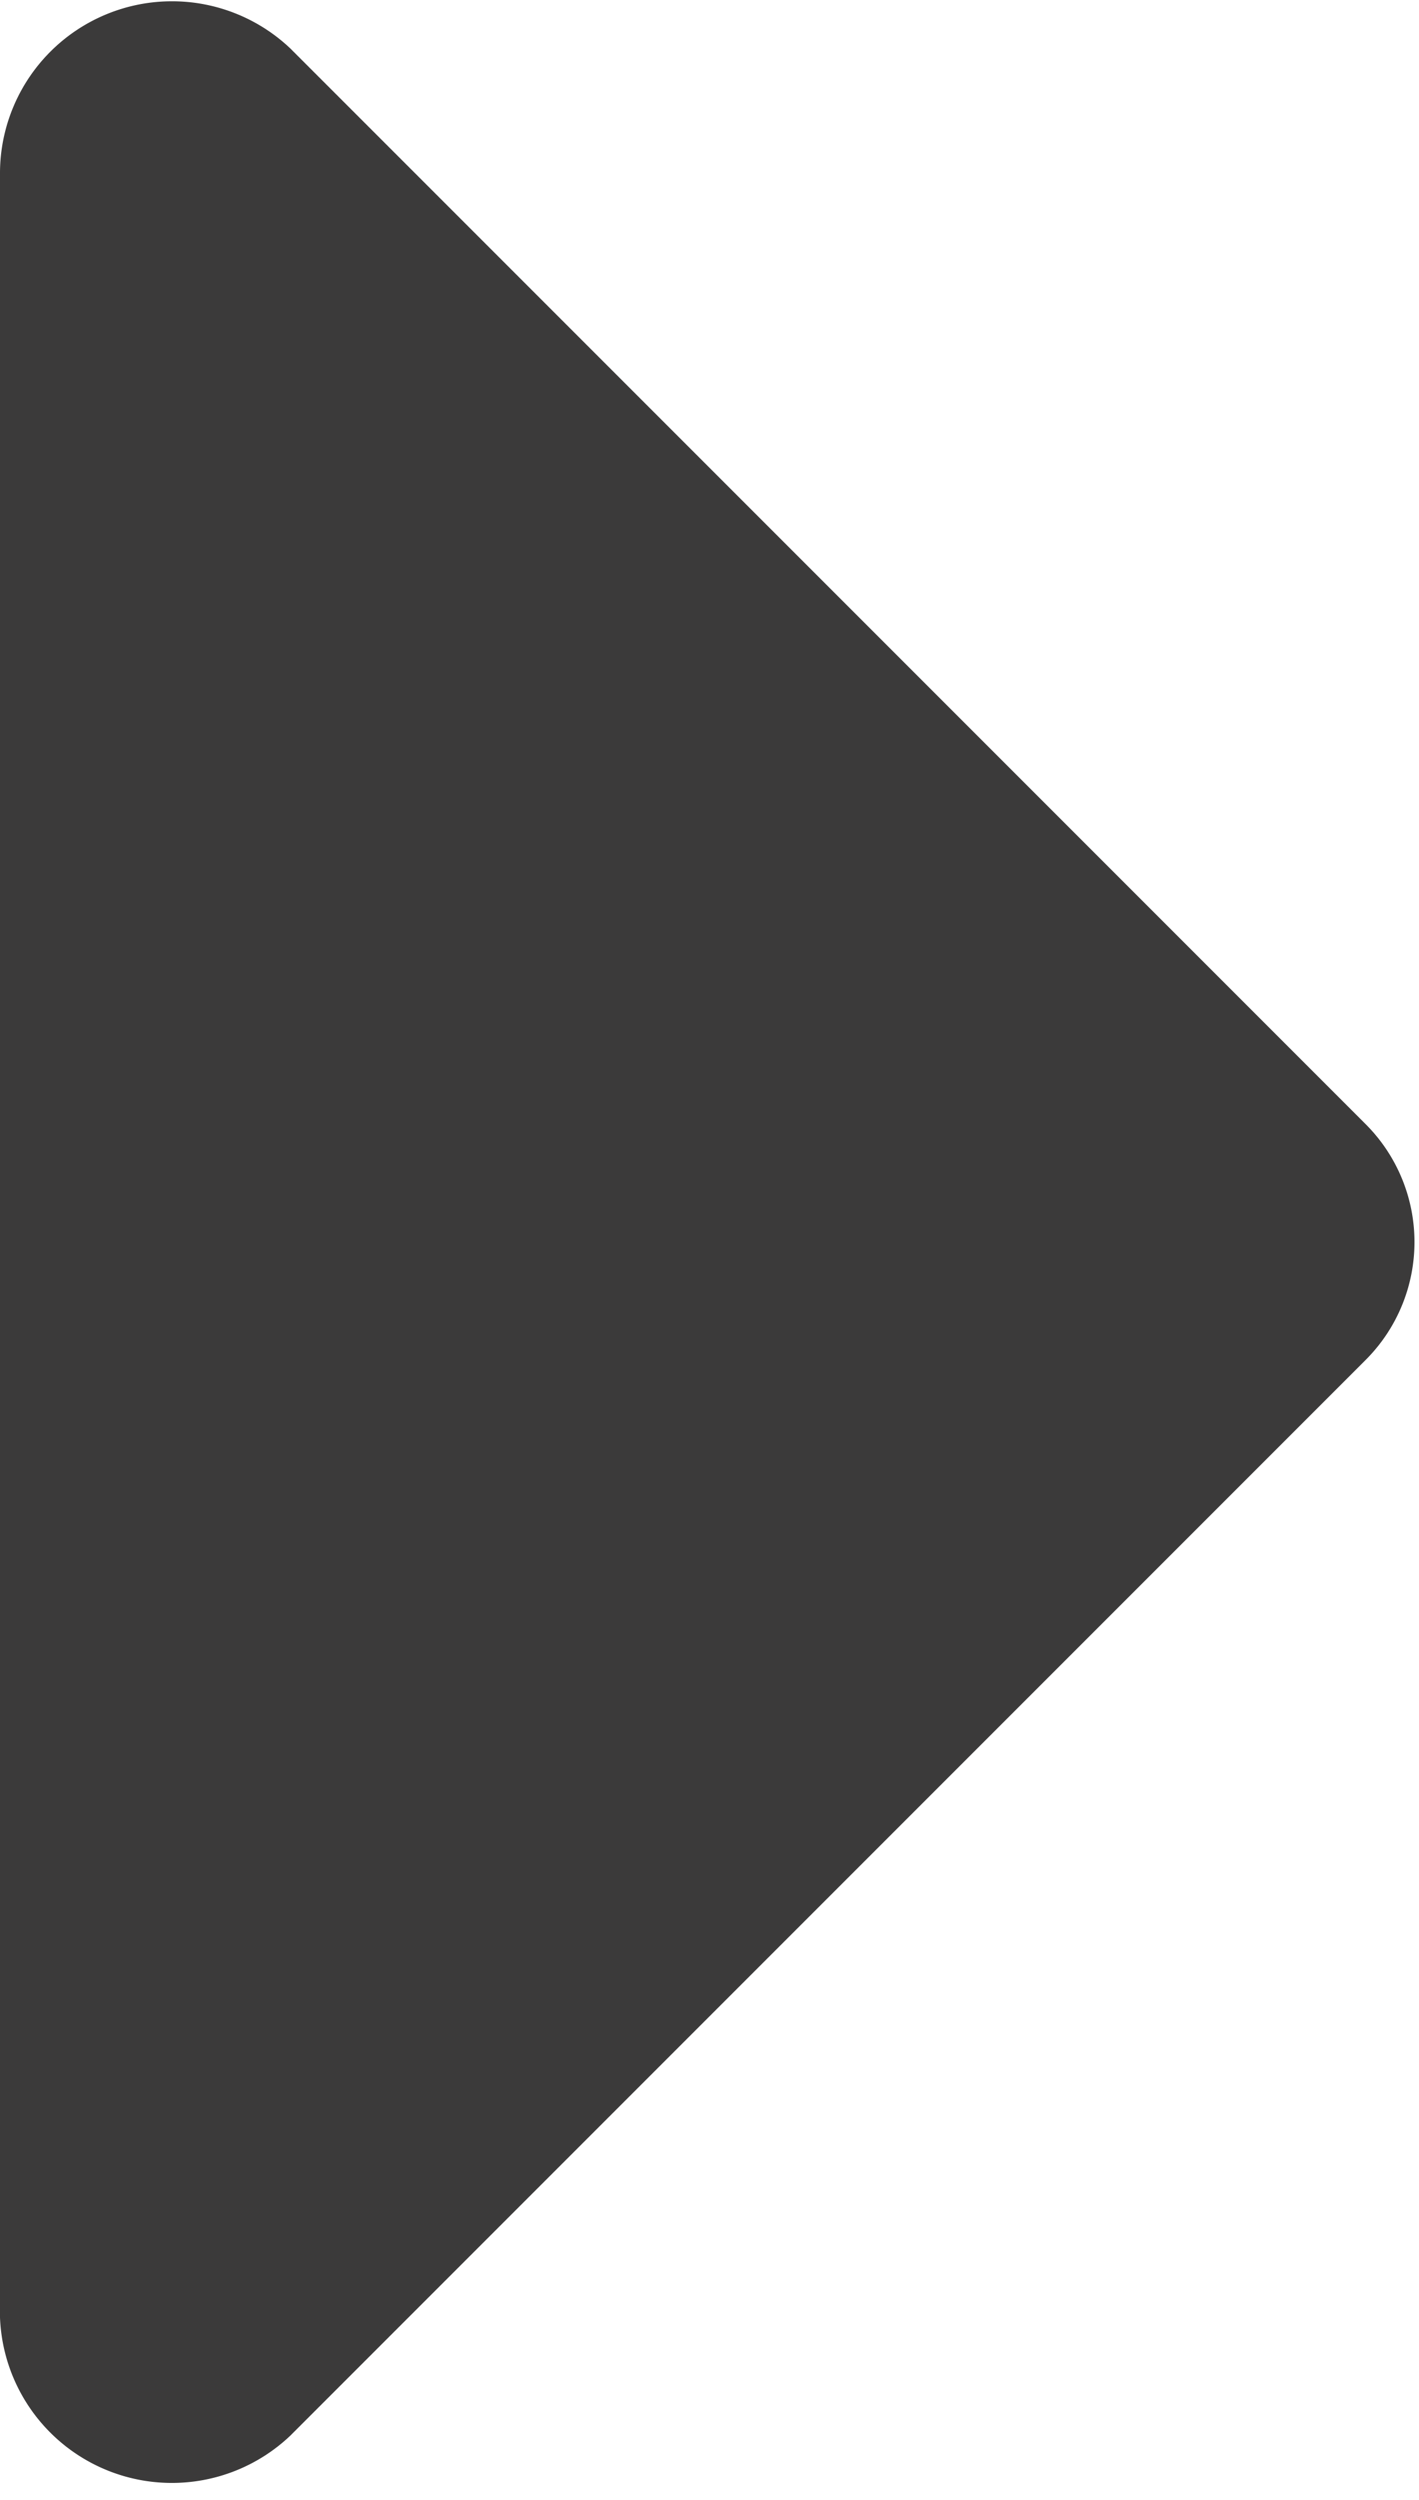 <svg id="Слой_1" data-name="Слой 1" xmlns="http://www.w3.org/2000/svg" viewBox="0 0 2.64 4.65"><defs><style>.cls-1{fill:#3b3a3a;}</style></defs><path class="cls-1" d="M296.74,418.77a.32.32,0,0,1,.54-.23l2,2a.31.31,0,0,1,0,.44l-2,2a.32.32,0,0,1-.54-.22Z" transform="translate(-296.74 -418.45)"/></svg>